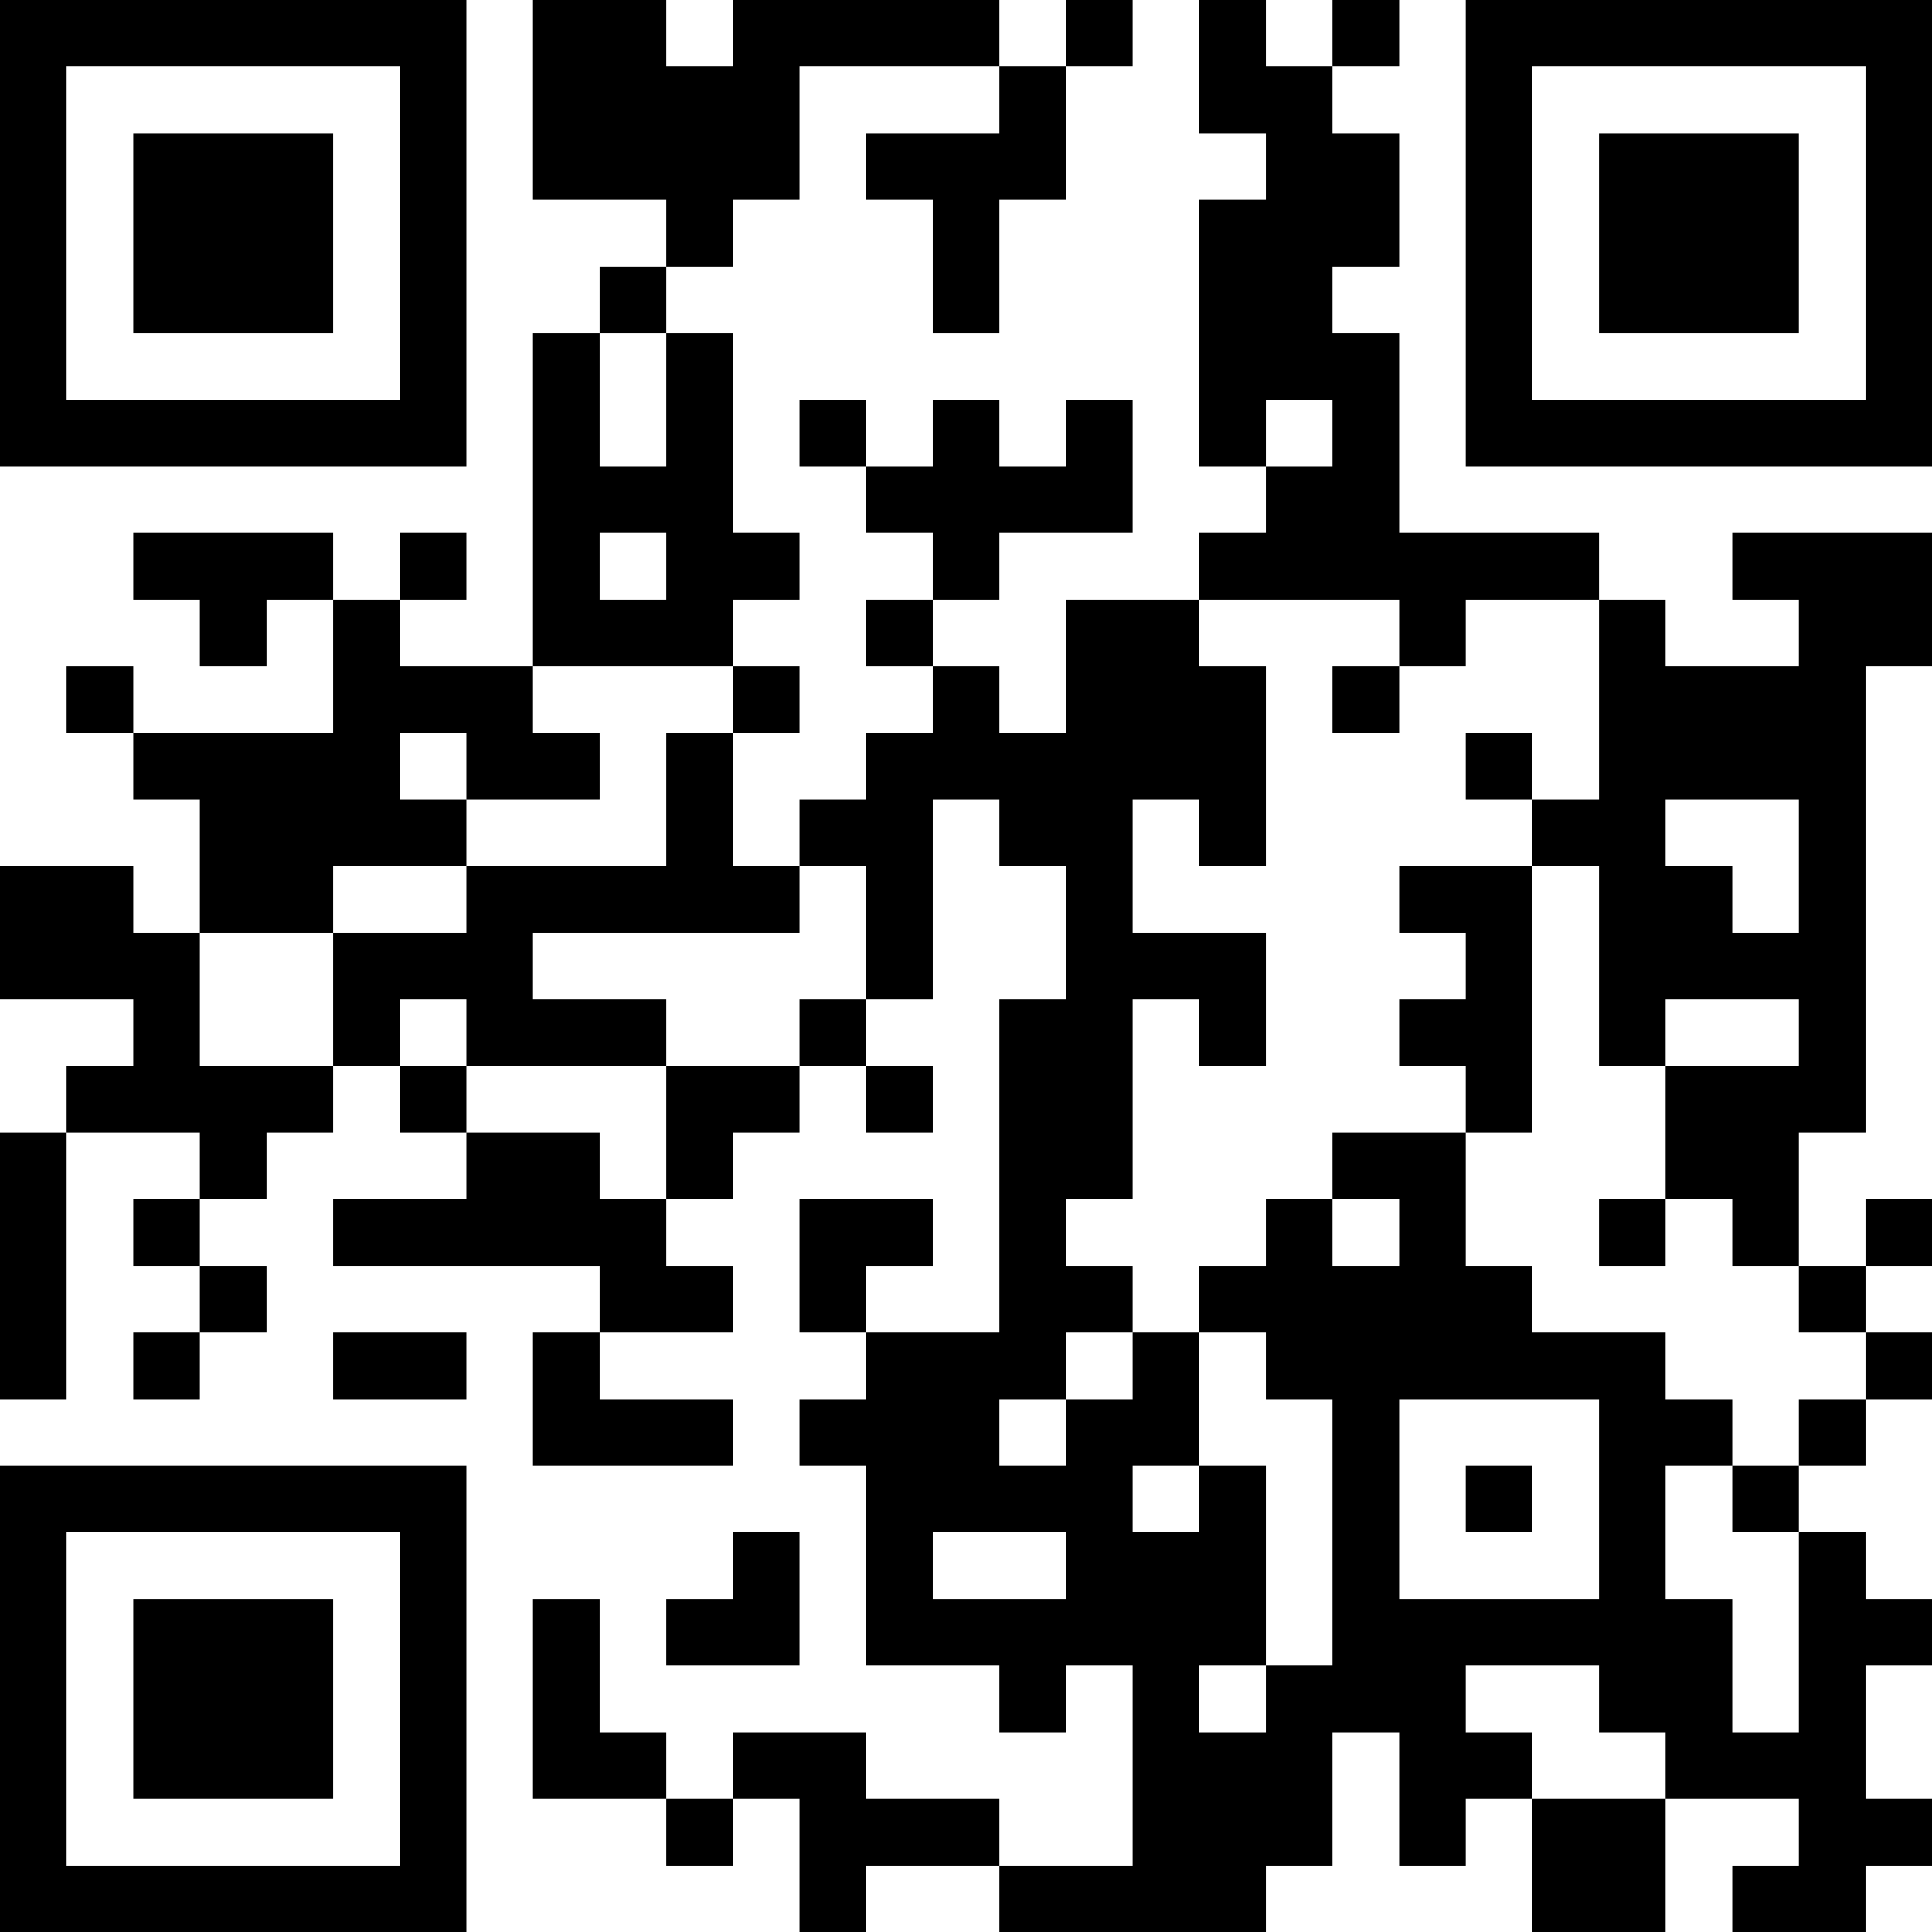 <?xml version="1.0" encoding="UTF-8"?>
<svg xmlns="http://www.w3.org/2000/svg" version="1.1" width="200" height="200" viewBox="0 0 200 200"><rect x="0" y="0" width="200" height="200" fill="#ffffff"/><g transform="scale(6.897)"><g transform="translate(0,0)"><path fill-rule="evenodd" d="M8 0L8 3L10 3L10 4L9 4L9 5L8 5L8 10L6 10L6 9L7 9L7 8L6 8L6 9L5 9L5 8L2 8L2 9L3 9L3 10L4 10L4 9L5 9L5 11L2 11L2 10L1 10L1 11L2 11L2 12L3 12L3 14L2 14L2 13L0 13L0 15L2 15L2 16L1 16L1 17L0 17L0 21L1 21L1 17L3 17L3 18L2 18L2 19L3 19L3 20L2 20L2 21L3 21L3 20L4 20L4 19L3 19L3 18L4 18L4 17L5 17L5 16L6 16L6 17L7 17L7 18L5 18L5 19L9 19L9 20L8 20L8 22L11 22L11 21L9 21L9 20L11 20L11 19L10 19L10 18L11 18L11 17L12 17L12 16L13 16L13 17L14 17L14 16L13 16L13 15L14 15L14 12L15 12L15 13L16 13L16 15L15 15L15 20L13 20L13 19L14 19L14 18L12 18L12 20L13 20L13 21L12 21L12 22L13 22L13 25L15 25L15 26L16 26L16 25L17 25L17 28L15 28L15 27L13 27L13 26L11 26L11 27L10 27L10 26L9 26L9 24L8 24L8 27L10 27L10 28L11 28L11 27L12 27L12 29L13 29L13 28L15 28L15 29L19 29L19 28L20 28L20 26L21 26L21 28L22 28L22 27L23 27L23 29L25 29L25 27L27 27L27 28L26 28L26 29L28 29L28 28L29 28L29 27L28 27L28 25L29 25L29 24L28 24L28 23L27 23L27 22L28 22L28 21L29 21L29 20L28 20L28 19L29 19L29 18L28 18L28 19L27 19L27 17L28 17L28 10L29 10L29 8L26 8L26 9L27 9L27 10L25 10L25 9L24 9L24 8L21 8L21 5L20 5L20 4L21 4L21 2L20 2L20 1L21 1L21 0L20 0L20 1L19 1L19 0L18 0L18 2L19 2L19 3L18 3L18 7L19 7L19 8L18 8L18 9L16 9L16 11L15 11L15 10L14 10L14 9L15 9L15 8L17 8L17 6L16 6L16 7L15 7L15 6L14 6L14 7L13 7L13 6L12 6L12 7L13 7L13 8L14 8L14 9L13 9L13 10L14 10L14 11L13 11L13 12L12 12L12 13L11 13L11 11L12 11L12 10L11 10L11 9L12 9L12 8L11 8L11 5L10 5L10 4L11 4L11 3L12 3L12 1L15 1L15 2L13 2L13 3L14 3L14 5L15 5L15 3L16 3L16 1L17 1L17 0L16 0L16 1L15 1L15 0L11 0L11 1L10 1L10 0ZM9 5L9 7L10 7L10 5ZM19 6L19 7L20 7L20 6ZM9 8L9 9L10 9L10 8ZM18 9L18 10L19 10L19 13L18 13L18 12L17 12L17 14L19 14L19 16L18 16L18 15L17 15L17 18L16 18L16 19L17 19L17 20L16 20L16 21L15 21L15 22L16 22L16 21L17 21L17 20L18 20L18 22L17 22L17 23L18 23L18 22L19 22L19 25L18 25L18 26L19 26L19 25L20 25L20 21L19 21L19 20L18 20L18 19L19 19L19 18L20 18L20 19L21 19L21 18L20 18L20 17L22 17L22 19L23 19L23 20L25 20L25 21L26 21L26 22L25 22L25 24L26 24L26 26L27 26L27 23L26 23L26 22L27 22L27 21L28 21L28 20L27 20L27 19L26 19L26 18L25 18L25 16L27 16L27 15L25 15L25 16L24 16L24 13L23 13L23 12L24 12L24 9L22 9L22 10L21 10L21 9ZM8 10L8 11L9 11L9 12L7 12L7 11L6 11L6 12L7 12L7 13L5 13L5 14L3 14L3 16L5 16L5 14L7 14L7 13L10 13L10 11L11 11L11 10ZM20 10L20 11L21 11L21 10ZM22 11L22 12L23 12L23 11ZM25 12L25 13L26 13L26 14L27 14L27 12ZM12 13L12 14L8 14L8 15L10 15L10 16L7 16L7 15L6 15L6 16L7 16L7 17L9 17L9 18L10 18L10 16L12 16L12 15L13 15L13 13ZM21 13L21 14L22 14L22 15L21 15L21 16L22 16L22 17L23 17L23 13ZM24 18L24 19L25 19L25 18ZM5 20L5 21L7 21L7 20ZM21 21L21 24L24 24L24 21ZM22 22L22 23L23 23L23 22ZM11 23L11 24L10 24L10 25L12 25L12 23ZM14 23L14 24L16 24L16 23ZM22 25L22 26L23 26L23 27L25 27L25 26L24 26L24 25ZM0 0L0 7L7 7L7 0ZM1 1L1 6L6 6L6 1ZM2 2L2 5L5 5L5 2ZM22 0L22 7L29 7L29 0ZM23 1L23 6L28 6L28 1ZM24 2L24 5L27 5L27 2ZM0 22L0 29L7 29L7 22ZM1 23L1 28L6 28L6 23ZM2 24L2 27L5 27L5 24Z" fill="#000000"/></g></g></svg>
